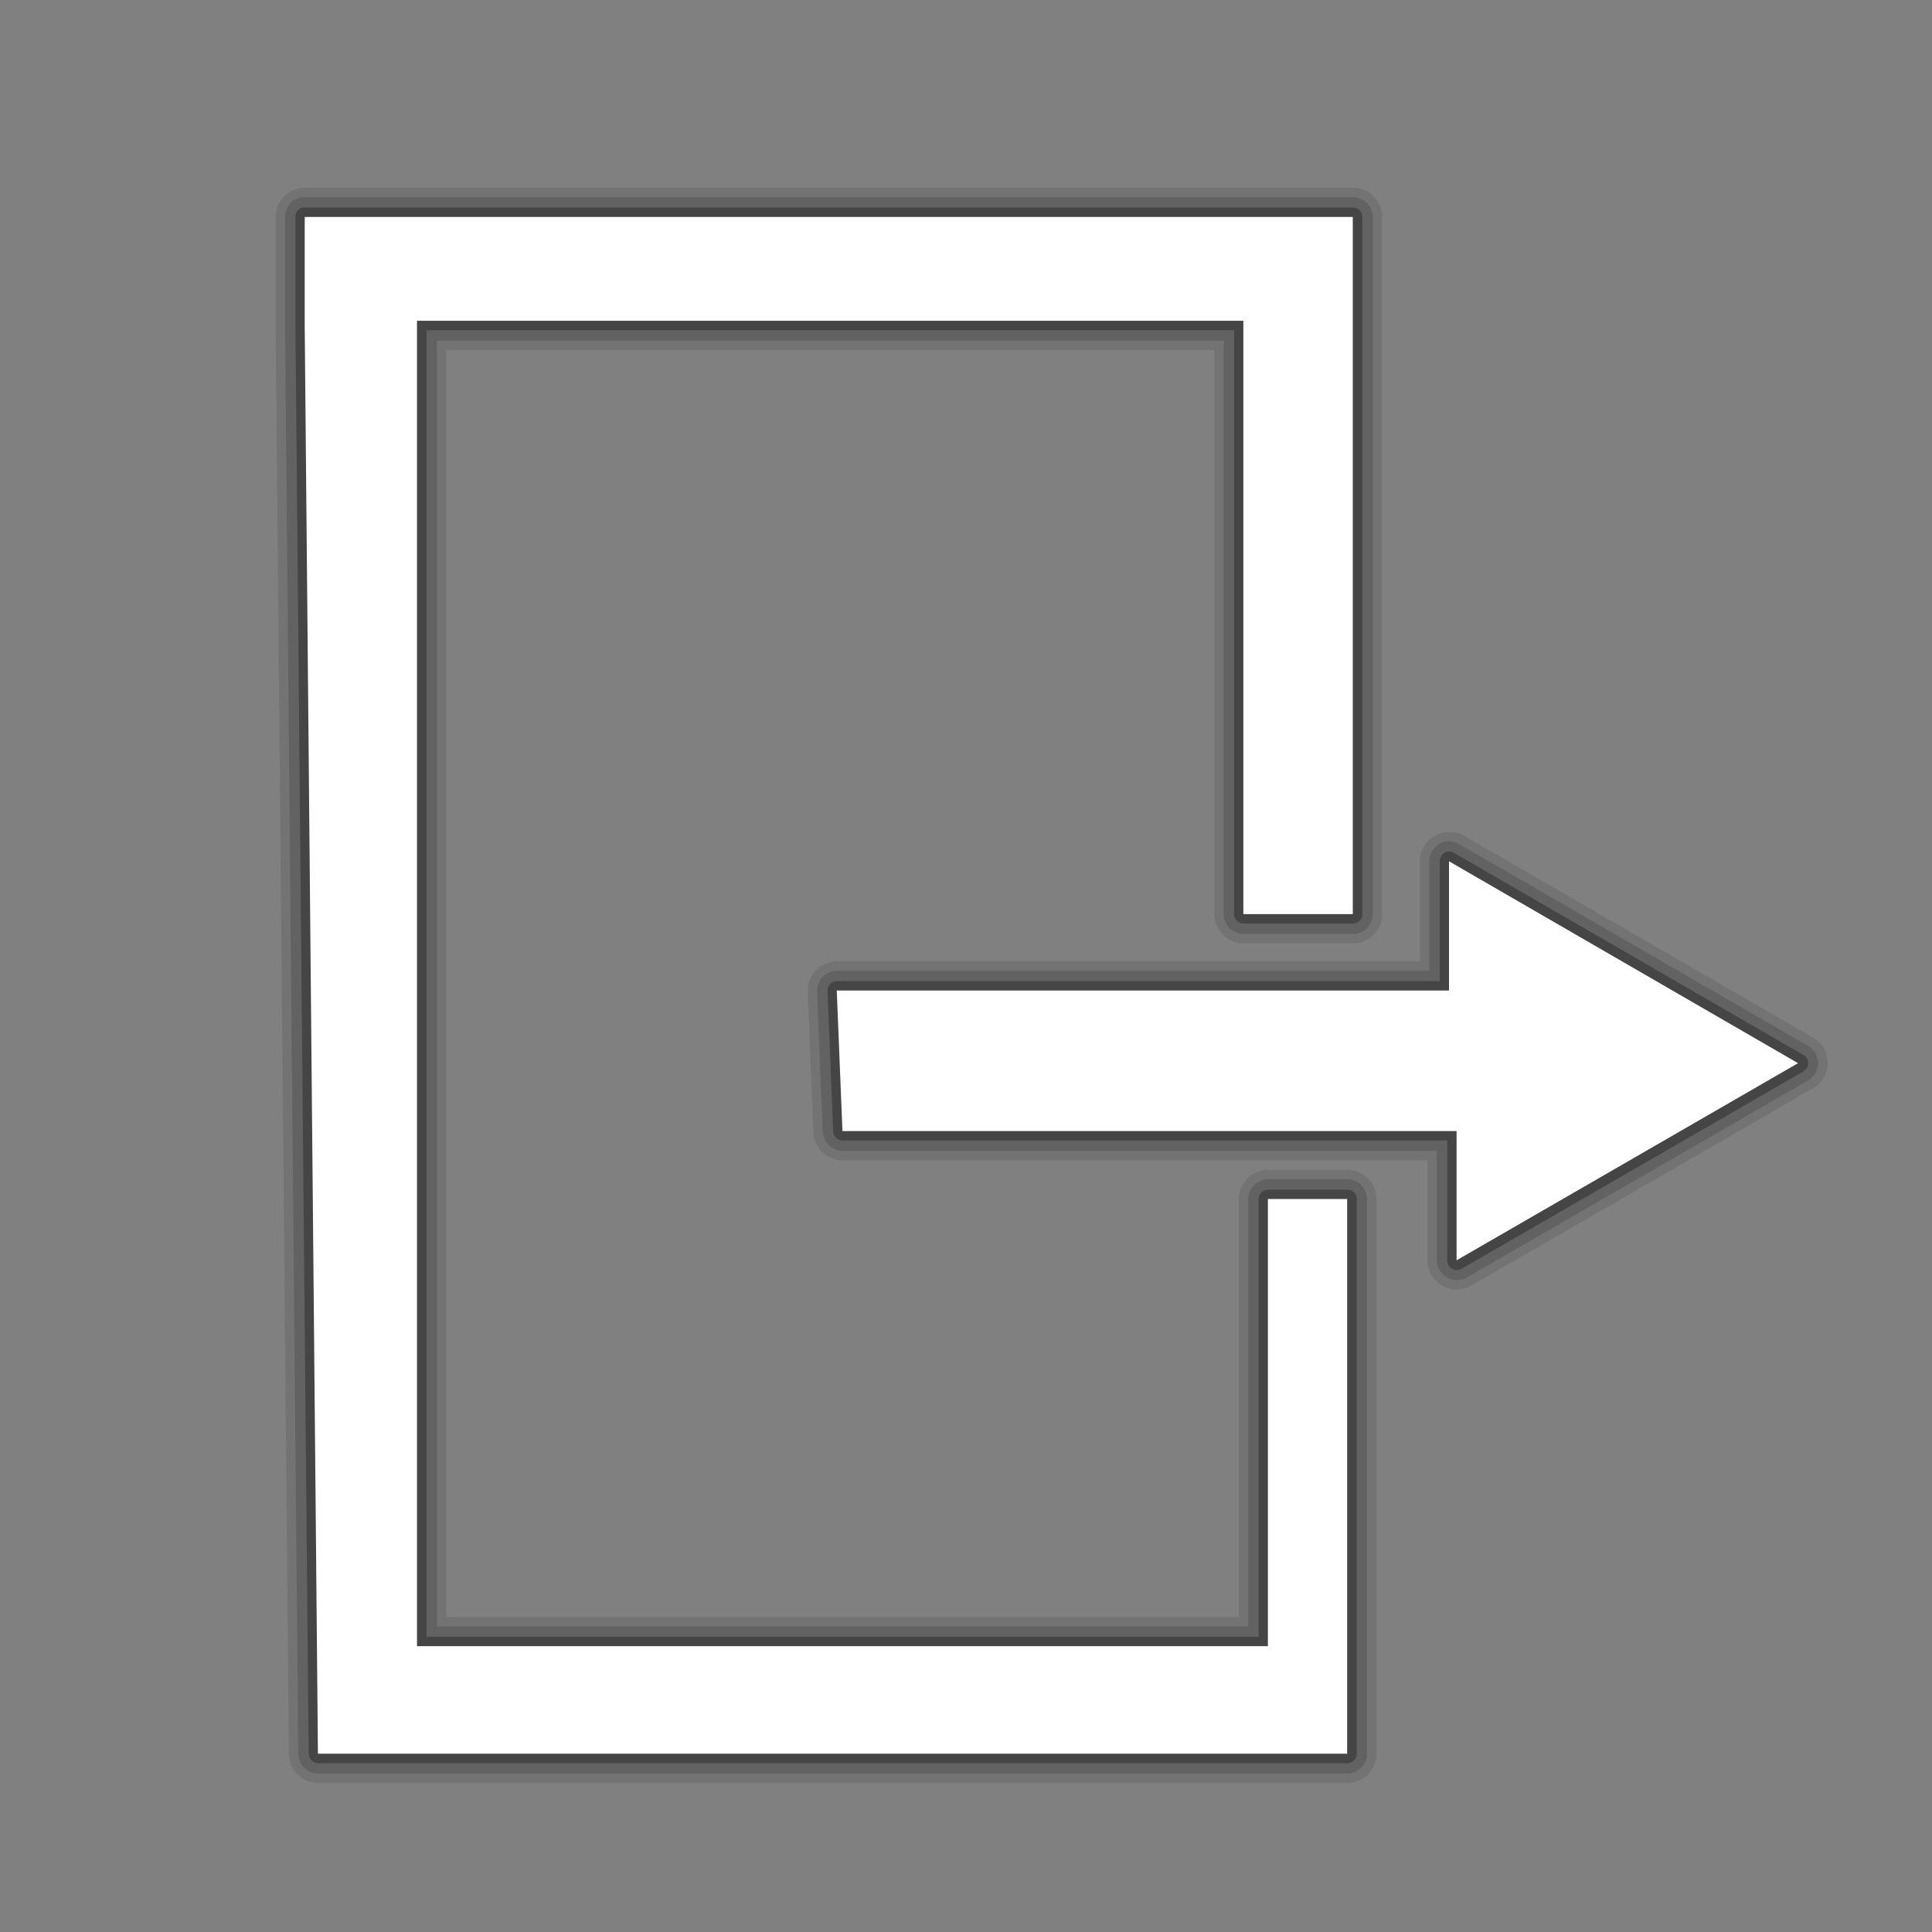 <?xml version="1.0" encoding="UTF-8" standalone="no"?>
<!-- Created with Inkscape (http://www.inkscape.org/) -->

<svg
   xmlns:dc="http://purl.org/dc/elements/1.1/"
   xmlns:cc="http://creativecommons.org/ns#"
   xmlns:rdf="http://www.w3.org/1999/02/22-rdf-syntax-ns#"
   xmlns:svg="http://www.w3.org/2000/svg"
   xmlns="http://www.w3.org/2000/svg"
   version="1.1"
   width="64"
   height="64"
   id="svg3854">
  <rect width="100%" height="100%" fill="#808080" stroke="none"/>
  <defs
     id="defs3856" />
  <g
     id="layer3">
    <path
       d="m 10.094,5.844 a 0.968,0.968 0 0 0 -0.875,0.969 l 0,3.625 0.438,47.281 A 0.968,0.968 0 0 0 10.625,58.688 l 34.094,0 a 0.968,0.968 0 0 0 0.969,-0.969 l 0,-18.375 A 0.968,0.968 0 0 0 44.719,38.375 l -2.625,0 A 0.968,0.968 0 0 0 41.125,39.344 l 0,13.844 -26.25,0 0,-41.969 25.438,0 0,18.688 a 0.968,0.968 0 0 0 0.969,0.969 l 3.625,0 A 0.968,0.968 0 0 0 45.875,29.906 l 0,-23.094 A 0.968,0.968 0 0 0 44.906,5.844 l -34.719,0 a 0.968,0.968 0 0 0 -0.094,0 z M 48.031,27.188 A 0.968,0.968 0 0 0 47.125,28.156 l 0,3.312 -19.312,0 a 0.968,0.968 0 0 0 -0.969,1 l 0.188,4.656 A 0.968,0.968 0 0 0 28,38.062 l 19.375,0 0,3.312 a 0.968,0.968 0 0 0 1.438,0.844 L 60.125,35.688 A 0.968,0.968 0 0 0 60.156,34 l -11.562,-6.688 a 0.968,0.968 0 0 0 -0.562,-0.125 z"
       transform="translate(-0.088,0.376)"
       id="path3759"
       style="opacity:0.1;fill:#000000;stroke:none" />
    <path
       d="M 10.062,6.156 A 0.664,0.664 0 0 0 9.531,6.812 l 0,3.625 0.438,47.281 A 0.664,0.664 0 0 0 10.625,58.375 l 34.094,0 A 0.664,0.664 0 0 0 45.375,57.719 l 0,-18.375 A 0.664,0.664 0 0 0 44.719,38.688 l -2.625,0 a 0.664,0.664 0 0 0 -0.656,0.656 l 0,14.156 -26.875,0 0,-42.594 26.062,0 0,19 a 0.664,0.664 0 0 0 0.656,0.656 l 3.625,0 a 0.664,0.664 0 0 0 0.656,-0.656 l 0,-23.094 A 0.664,0.664 0 0 0 44.906,6.156 l -34.719,0 a 0.664,0.664 0 0 0 -0.125,0 z M 47.969,27.5 a 0.664,0.664 0 0 0 -0.531,0.656 l 0,3.625 -19.625,0 a 0.664,0.664 0 0 0 -0.656,0.688 l 0.188,4.656 A 0.664,0.664 0 0 0 28,37.75 l 19.688,0 0,3.625 a 0.664,0.664 0 0 0 1,0.562 L 60,35.406 a 0.664,0.664 0 0 0 0,-1.125 L 48.438,27.594 A 0.664,0.664 0 0 0 47.969,27.5 z"
       transform="translate(-0.088,0.376)"
       id="path3761"
       style="opacity:0.15;fill:#000000;stroke:none" />
    <path
       d="M 10.094,6.5 A 0.315,0.315 0 0 0 9.875,6.812 l 0,3.625 0.438,47.281 A 0.315,0.315 0 0 0 10.5,58 a 0.315,0.315 0 0 0 0.125,0.031 l 34.094,0 a 0.315,0.315 0 0 0 0.312,-0.312 l 0,-18.375 a 0.315,0.315 0 0 0 -0.312,-0.312 l -2.625,0 a 0.315,0.315 0 0 0 -0.312,0.312 l 0,14.5 -27.562,0 0,-43.281 26.75,0 0,19.344 a 0.315,0.315 0 0 0 0.312,0.312 l 3.625,0 a 0.315,0.315 0 0 0 0.312,-0.312 l 0,-23.094 A 0.315,0.315 0 0 0 44.906,6.5 l -34.719,0 a 0.315,0.315 0 0 0 -0.094,0 z M 48,27.844 a 0.315,0.315 0 0 0 -0.156,0.125 0.315,0.315 0 0 0 -0.062,0.188 l 0,3.969 -19.969,0 A 0.315,0.315 0 0 0 27.5,32.438 l 0.188,4.656 A 0.315,0.315 0 0 0 28,37.406 l 20.031,0 0,3.969 A 0.315,0.315 0 0 0 48.5,41.656 L 59.812,35.125 a 0.315,0.315 0 0 0 0,-0.562 L 48.25,27.875 A 0.315,0.315 0 0 0 48,27.844 z"
       transform="translate(-0.088,0.376)"
       id="path3763"
       style="opacity:0.3;fill:#000000;stroke:none" />
  </g>
  <g
     id="layer1"
     style="display:inline">
    <path
       d="m 10.094,7.188 0,3.625 0.438,47.281 34.094,0 0,-18.375 -2.625,0 0,14.812 -28.188,0 0,-43.906 27.375,0 0,19.656 3.625,0 0,-23.094 -34.719,0 z M 48,28.531 l 0,4.281 -20.281,0 0.188,4.656 20.344,0 0,4.281 L 59.562,35.219 48,28.531 z"
       id="path3862"
       style="fill:#ffffff;stroke:none" />
  </g>
</svg>
